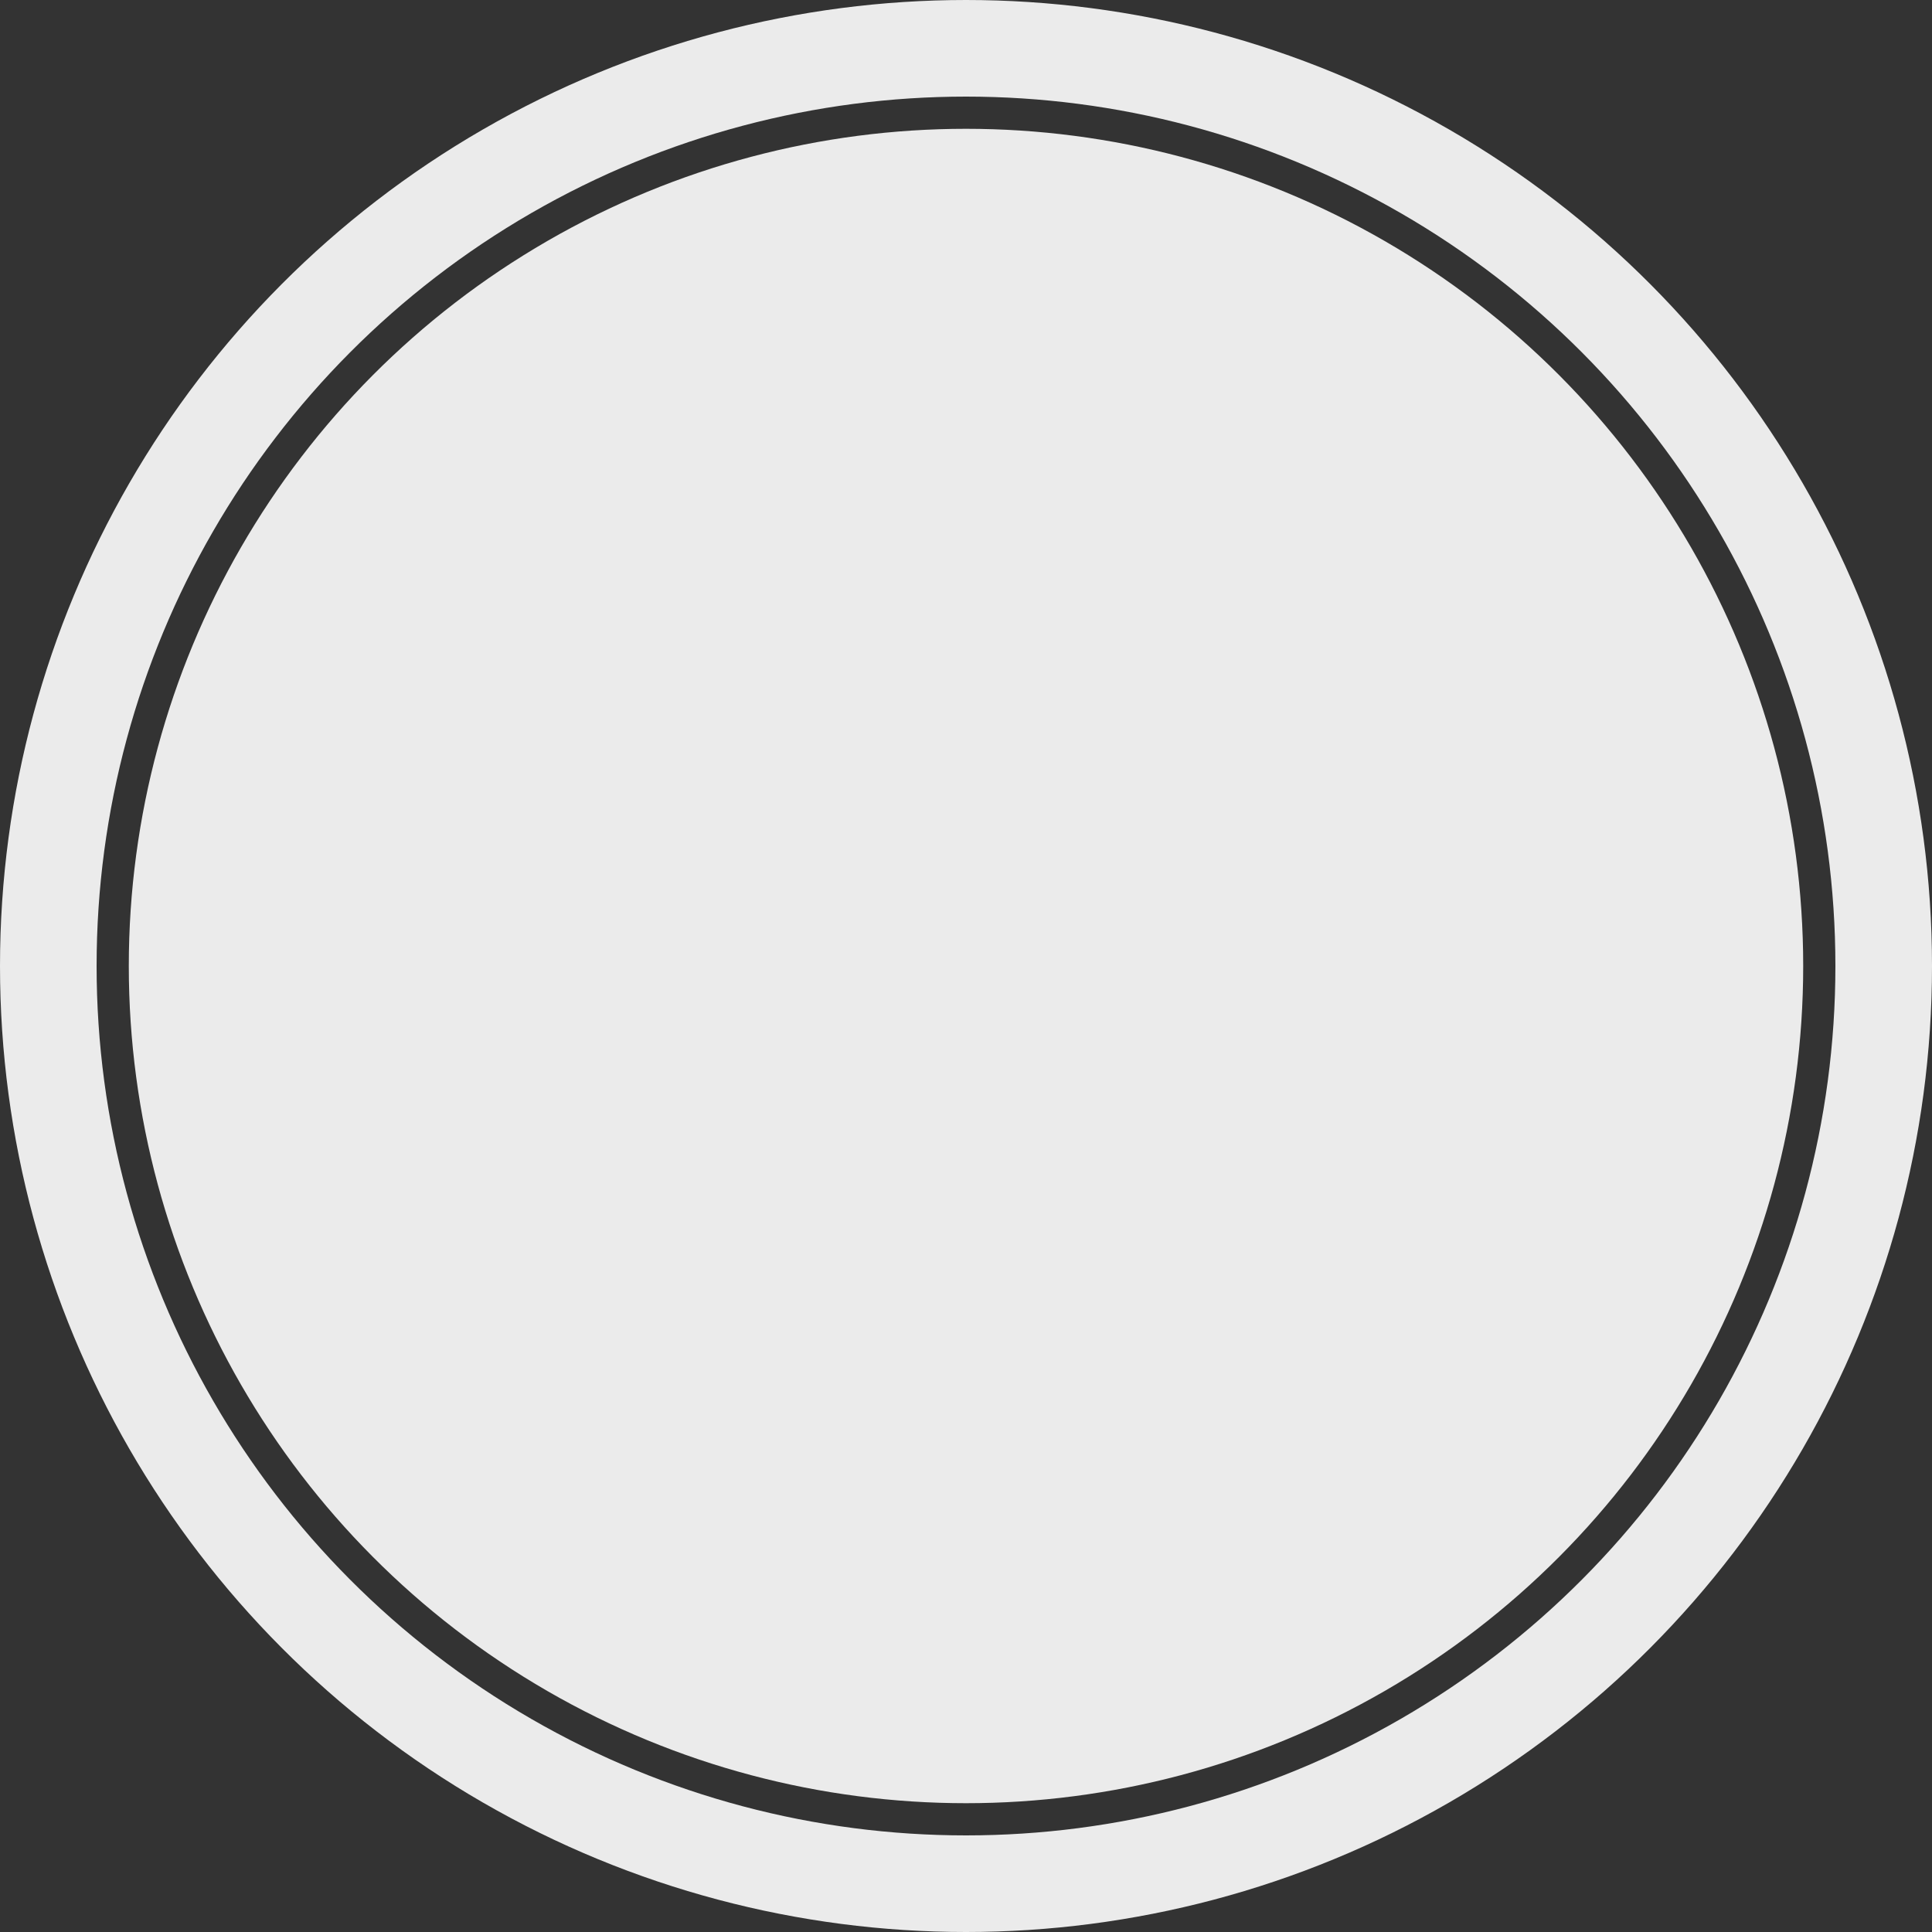 <svg width="60" height="60" viewBox="0 0 60 60" fill="none" xmlns="http://www.w3.org/2000/svg">
<rect x="0" y="0" width="60" height="60" fill="#333333" stroke="none"/>
<circle cx="30" cy="30" r="26" fill="white" fill-opacity="0.9"/>
<circle cx="30" cy="30" r="28.5" stroke="white" stroke-opacity="0.9" stroke-width="3"/>
</svg>
